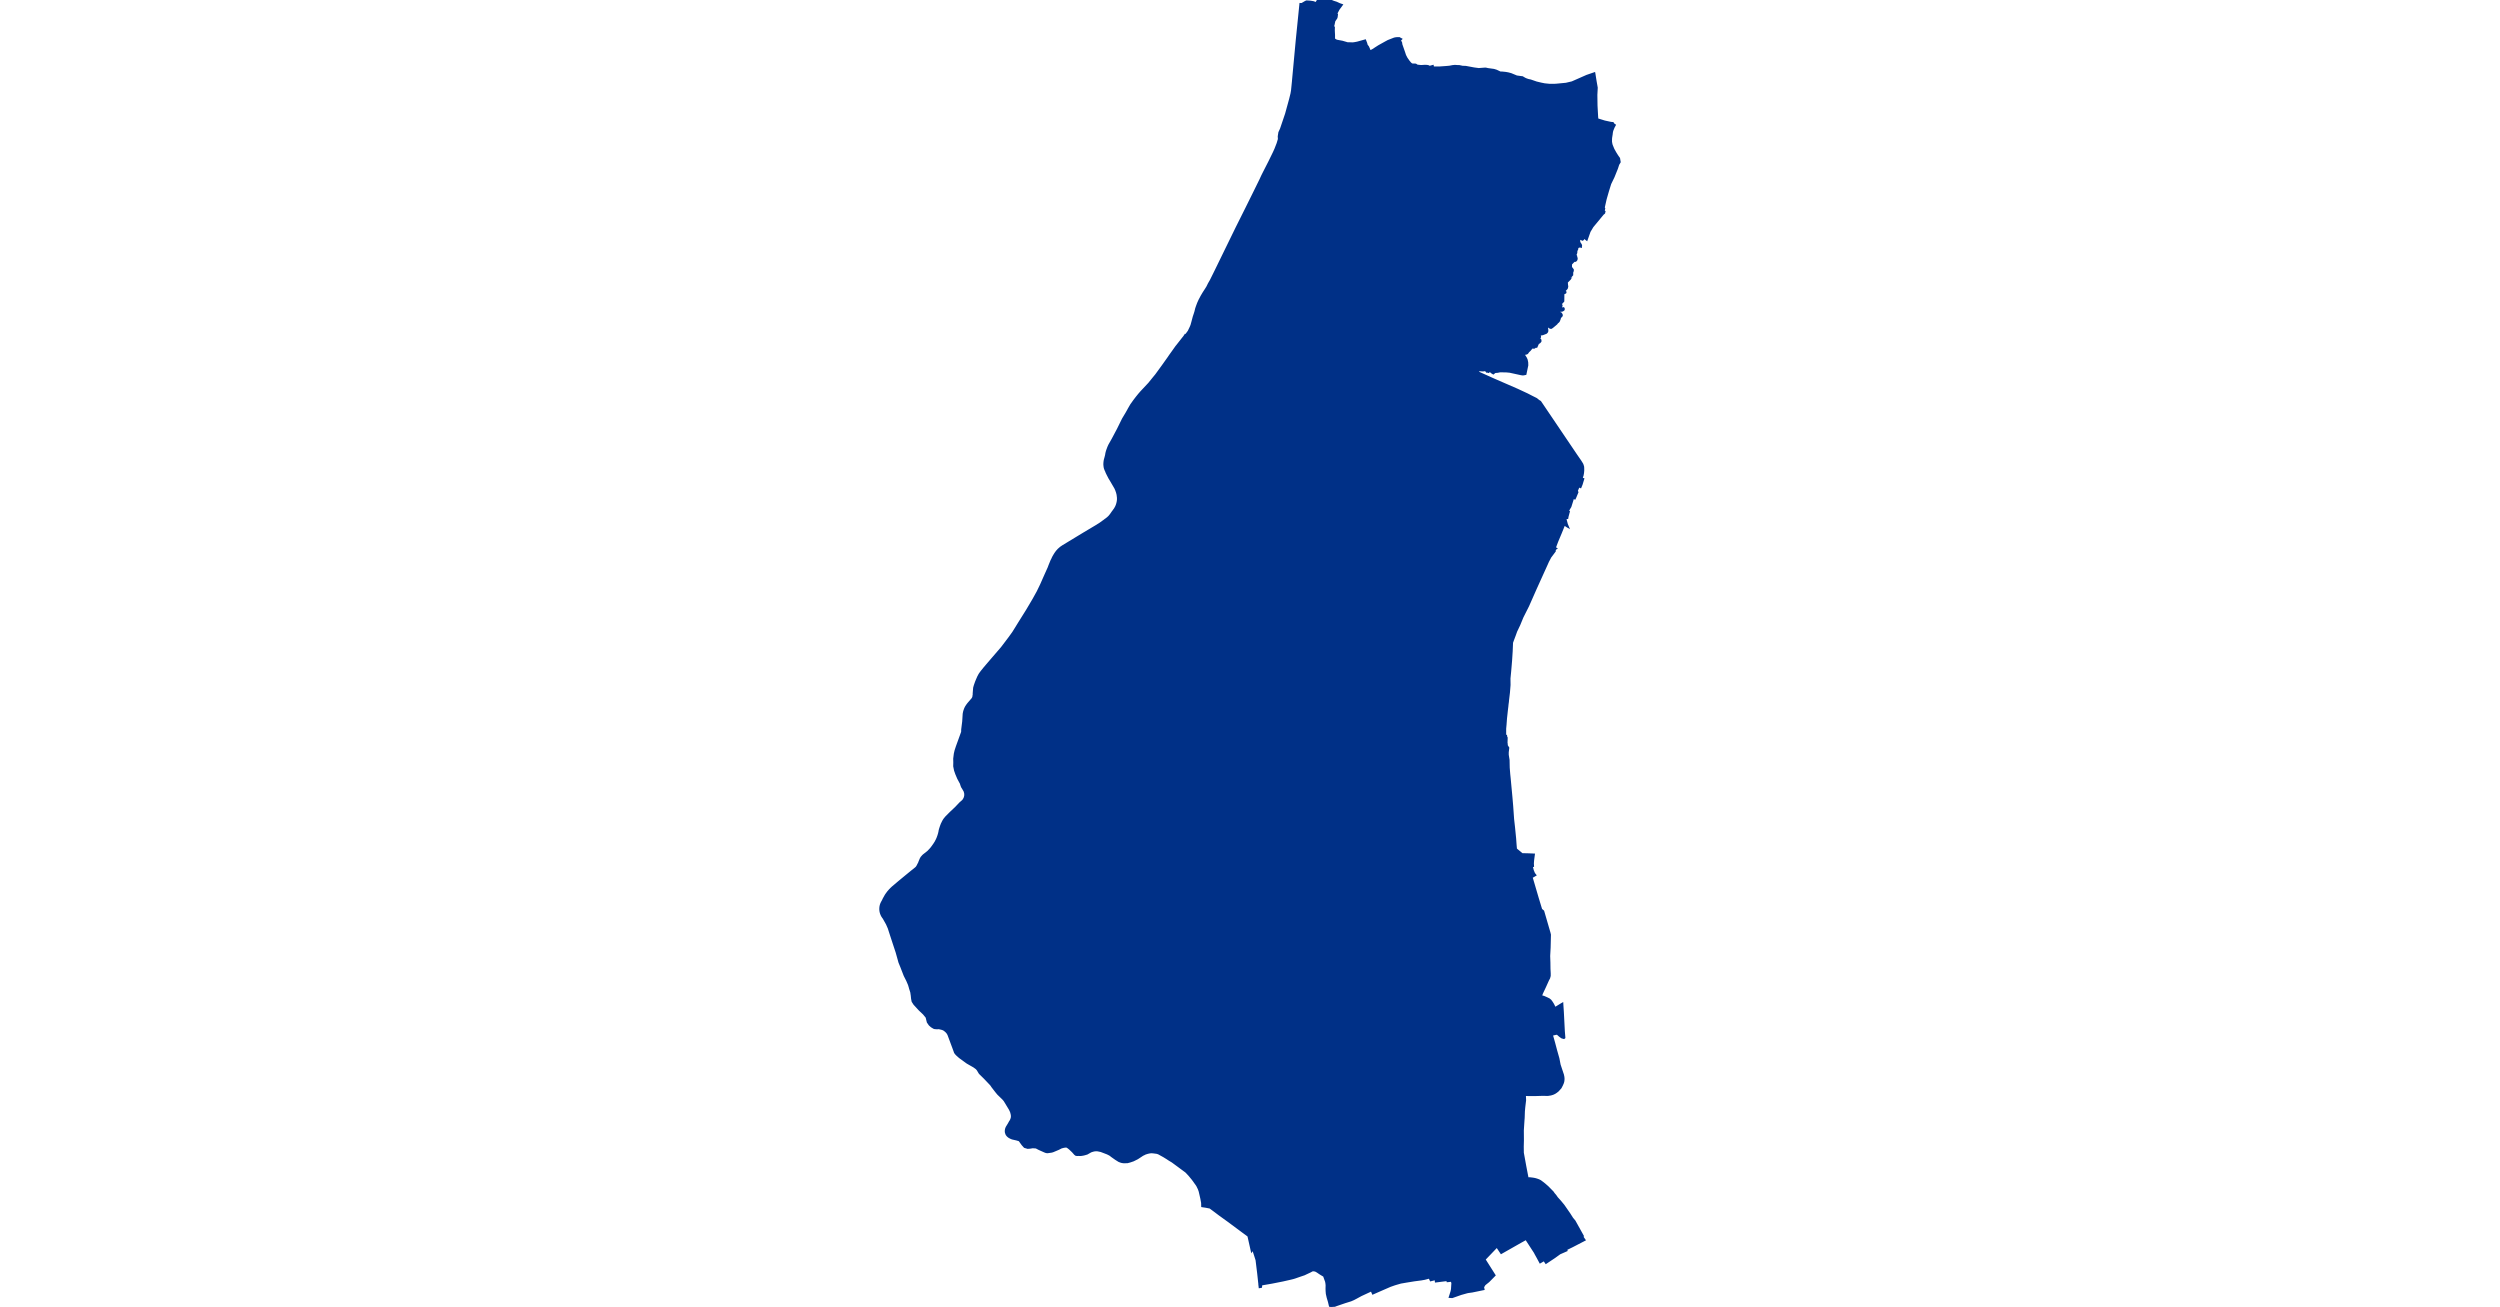 <?xml version="1.0" standalone="no"?>
<!DOCTYPE svg PUBLIC "-//W3C//DTD SVG 1.1//EN"
"http://www.w3.org/Graphics/SVG/1.1/DTD/svg11.dtd">
<svg height="115" version="1.1" viewBox="-6929 -6736463 9794 17311" width="220" xmlns="http://www.w3.org/2000/svg"><polygon fill="#003087" points=" -887,-6736427 -846,-6736408 -817,-6736398 -859,-6736341 -889,-6736283 -880,-6736272 -884,-6736240 -886,-6736232 -889,-6736224 -915,-6736186 -926,-6736132 -940,-6736099 -921,-6736099 -922,-6736062 -921,-6736037 -919,-6736000 -919,-6735967 -920,-6735949 -911,-6735940 -905,-6735935 -891,-6735927 -879,-6735923 -810,-6735910 -741,-6735890 -693,-6735889 -670,-6735888 -643,-6735892 -627,-6735895 -611,-6735898 -507,-6735927 -492,-6735888 -489,-6735874 -486,-6735866 -483,-6735861 -468,-6735841 -453,-6735807 -443,-6735780 -406,-6735800 -325,-6735852 -237,-6735901 -202,-6735920 -120,-6735952 -95,-6735957 -55,-6735958 -31,-6735945 -50,-6735926 -42,-6735917 -38,-6735912 -31,-6735898 -29,-6735892 -28,-6735876 10,-6735767 22,-6735730 41,-6735693 54,-6735674 67,-6735655 91,-6735626 104,-6735615 118,-6735608 139,-6735608 162,-6735607 184,-6735593 234,-6735588 284,-6735591 312,-6735590 331,-6735586 335,-6735580 357,-6735580 389,-6735589 393,-6735569 479,-6735569 565,-6735575 610,-6735579 652,-6735587 683,-6735590 713,-6735588 729,-6735588 737,-6735588 784,-6735578 824,-6735577 937,-6735556 998,-6735548 1078,-6735554 1090,-6735554 1101,-6735552 1117,-6735548 1197,-6735537 1230,-6735527 1243,-6735521 1275,-6735506 1281,-6735503 1290,-6735502 1306,-6735502 1355,-6735497 1388,-6735491 1425,-6735481 1500,-6735450 1557,-6735442 1576,-6735440 1608,-6735421 1628,-6735412 1655,-6735403 1684,-6735397 1762,-6735370 1825,-6735355 1870,-6735346 1939,-6735339 2017,-6735340 2154,-6735353 2235,-6735372 2430,-6735458 2529,-6735492 2530,-6735487 2545,-6735392 2561,-6735301 2556,-6735206 2558,-6735064 2566,-6734919 2569,-6734883 2666,-6734853 2750,-6734835 2774,-6734833 2783,-6734818 2800,-6734806 2785,-6734778 2776,-6734756 2769,-6734739 2764,-6734722 2761,-6734705 2759,-6734686 2751,-6734636 2750,-6734613 2750,-6734584 2753,-6734568 2756,-6734551 2761,-6734536 2779,-6734492 2782,-6734485 2807,-6734440 2832,-6734400 2857,-6734364 2865,-6734317 2846,-6734285 2829,-6734233 2784,-6734121 2740,-6734030 2724,-6733979 2708,-6733927 2679,-6733826 2657,-6733728 2654,-6733708 2660,-6733701 2653,-6733667 2659,-6733662 2663,-6733660 2659,-6733642 2643,-6733629 2505,-6733462 2466,-6733397 2428,-6733289 2403,-6733308 2379,-6733324 2377,-6733322 2370,-6733312 2383,-6733301 2379,-6733292 2376,-6733291 2371,-6733288 2360,-6733294 2343,-6733307 2336,-6733305 2334,-6733291 2328,-6733281 2328,-6733265 2335,-6733244 2347,-6733227 2353,-6733214 2353,-6733204 2351,-6733198 2351,-6733195 2344,-6733197 2338,-6733199 2317,-6733192 2303,-6733193 2301,-6733189 2300,-6733187 2304,-6733177 2303,-6733165 2291,-6733139 2291,-6733129 2290,-6733114 2281,-6733091 2280,-6733082 2288,-6733071 2290,-6733057 2295,-6733043 2295,-6733033 2292,-6733022 2287,-6733015 2282,-6733010 2275,-6733007 2261,-6733009 2255,-6733002 2220,-6732965 2220,-6732959 2220,-6732959 2220,-6732952 2220,-6732940 2220,-6732929 2220,-6732922 2244,-6732890 2244,-6732888 2244,-6732884 2244,-6732877 2240,-6732864 2236,-6732858 2236,-6732832 2236,-6732822 2221,-6732805 2207,-6732799 2202,-6732793 2205,-6732773 2206,-6732773 2205,-6732772 2206,-6732768 2185,-6732746 2169,-6732730 2163,-6732715 2167,-6732703 2167,-6732686 2170,-6732674 2170,-6732664 2164,-6732643 2131,-6732608 2147,-6732594 2147,-6732591 2145,-6732586 2133,-6732581 2120,-6732575 2119,-6732558 2118,-6732474 2099,-6732453 2075,-6732455 2071,-6732451 2071,-6732440 2075,-6732432 2089,-6732431 2095,-6732417 2090,-6732396 2092,-6732387 2097,-6732378 2106,-6732371 2118,-6732380 2123,-6732377 2124,-6732366 2122,-6732360 2113,-6732353 2107,-6732350 2102,-6732348 2094,-6732347 2080,-6732346 2067,-6732344 2057,-6732339 2058,-6732330 2070,-6732317 2083,-6732314 2090,-6732306 2096,-6732297 2098,-6732286 2096,-6732279 2090,-6732272 2076,-6732259 2068,-6732231 2062,-6732217 2058,-6732208 2049,-6732198 2038,-6732190 2035,-6732186 2028,-6732176 2013,-6732163 1996,-6732149 1972,-6732129 1958,-6732120 1946,-6732121 1943,-6732122 1933,-6732135 1922,-6732135 1913,-6732132 1903,-6732130 1898,-6732127 1896,-6732127 1897,-6732125 1905,-6732107 1906,-6732089 1907,-6732083 1905,-6732072 1902,-6732066 1898,-6732061 1893,-6732056 1889,-6732053 1845,-6732036 1813,-6732031 1805,-6732024 1810,-6732001 1809,-6731997 1808,-6731994 1797,-6731976 1796,-6731974 1798,-6731969 1801,-6731968 1806,-6731967 1812,-6731963 1815,-6731959 1816,-6731944 1811,-6731936 1800,-6731925 1784,-6731917 1783,-6731917 1782,-6731912 1764,-6731871 1763,-6731869 1746,-6731869 1738,-6731861 1731,-6731857 1727,-6731857 1700,-6731864 1699,-6731861 1699,-6731853 1686,-6731839 1676,-6731826 1654,-6731805 1641,-6731786 1631,-6731780 1615,-6731778 1610,-6731777 1600,-6731765 1596,-6731760 1610,-6731740 1623,-6731719 1633,-6731696 1640,-6731661 1641,-6731624 1636,-6731600 1617,-6731509 1598,-6731505 1583,-6731503 1560,-6731506 1409,-6731539 1365,-6731543 1319,-6731544 1277,-6731544 1249,-6731538 1213,-6731535 1191,-6731517 1170,-6731530 1157,-6731542 1152,-6731546 1141,-6731554 1139,-6731555 1138,-6731546 1129,-6731537 1128,-6731536 1116,-6731540 1107,-6731540 1105,-6731540 1103,-6731544 1097,-6731553 1085,-6731557 1076,-6731560 1055,-6731556 1007,-6731559 968,-6731540 1005,-6731523 1015,-6731518 1184,-6731442 1508,-6731301 1639,-6731240 1703,-6731207 1761,-6731178 1788,-6731156 1798,-6731149 1812,-6731141 2291,-6730432 2345,-6730354 2366,-6730320 2370,-6730313 2375,-6730299 2381,-6730278 2382,-6730249 2382,-6730228 2379,-6730197 2374,-6730169 2360,-6730125 2382,-6730118 2361,-6730048 2346,-6730011 2322,-6730021 2297,-6729961 2305,-6729943 2276,-6729873 2270,-6729861 2250,-6729873 2212,-6729752 2193,-6729721 2189,-6729711 2177,-6729687 2181,-6729685 2191,-6729682 2187,-6729669 2183,-6729653 2174,-6729620 2171,-6729601 2163,-6729600 2144,-6729597 2144,-6729595 2152,-6729568 2165,-6729518 2179,-6729485 2167,-6729492 2131,-6729517 2129,-6729513 2085,-6729404 2037,-6729290 2005,-6729205 2021,-6729197 2013,-6729191 2004,-6729176 2005,-6729163 1946,-6729084 1943,-6729080 1940,-6729072 1916,-6729027 1900,-6728991 1754,-6728669 1652,-6728438 1577,-6728289 1535,-6728187 1494,-6728101 1475,-6728048 1449,-6727979 1439,-6727951 1434,-6727832 1426,-6727708 1414,-6727568 1405,-6727476 1406,-6727389 1398,-6727289 1386,-6727189 1384,-6727165 1380,-6727137 1378,-6727118 1377,-6727107 1376,-6727099 1372,-6727066 1359,-6726947 1358,-6726934 1353,-6726865 1348,-6726811 1348,-6726714 1360,-6726715 1360,-6726708 1368,-6726690 1366,-6726623 1369,-6726607 1369,-6726588 1389,-6726556 1382,-6726499 1382,-6726464 1393,-6726395 1395,-6726294 1402,-6726206 1408,-6726148 1414,-6726083 1431,-6725901 1441,-6725784 1453,-6725613 1465,-6725506 1480,-6725355 1486,-6725272 1491,-6725215 1572,-6725148 1657,-6725146 1728,-6725143 1718,-6725067 1715,-6725025 1717,-6724991 1700,-6724987 1714,-6724932 1725,-6724905 1731,-6724891 1747,-6724871 1720,-6724855 1709,-6724849 1698,-6724843 1781,-6724560 1825,-6724415 1852,-6724392 1935,-6724106 1941,-6724081 1937,-6723911 1931,-6723800 1934,-6723712 1935,-6723629 1938,-6723569 1938,-6723536 1930,-6723507 1917,-6723483 1876,-6723392 1835,-6723305 1822,-6723267 1835,-6723264 1859,-6723258 1902,-6723239 1930,-6723225 1948,-6723210 1965,-6723187 1982,-6723160 1994,-6723136 2008,-6723108 2091,-6723159 2105,-6723167 2106,-6723149 2112,-6723059 2120,-6722902 2125,-6722804 2132,-6722718 2126,-6722713 2099,-6722721 2075,-6722738 2055,-6722755 2045,-6722765 2034,-6722769 2024,-6722769 2003,-6722764 1983,-6722760 1974,-6722755 1969,-6722746 1972,-6722735 1996,-6722650 2023,-6722548 2053,-6722442 2069,-6722360 2069,-6722359 2107,-6722244 2111,-6722233 2114,-6722223 2116,-6722212 2118,-6722201 2119,-6722199 2120,-6722188 2121,-6722177 2121,-6722166 2120,-6722155 2119,-6722144 2118,-6722139 2116,-6722130 2113,-6722121 2110,-6722112 2106,-6722103 2102,-6722094 2098,-6722085 2098,-6722085 2090,-6722070 2083,-6722056 2060,-6722030 2044,-6722013 2023,-6721997 2003,-6721984 1979,-6721973 1952,-6721965 1914,-6721959 1840,-6721960 1739,-6721957 1609,-6721958 1612,-6721889 1601,-6721797 1596,-6721742 1593,-6721653 1591,-6721629 1587,-6721569 1582,-6721489 1583,-6721357 1581,-6721276 1581,-6721275 1582,-6721192 1614,-6721016 1645,-6720855 1673,-6720855 1715,-6720850 1742,-6720845 1760,-6720840 1778,-6720834 1792,-6720829 1815,-6720817 1850,-6720791 1871,-6720774 1910,-6720740 1978,-6720671 1993,-6720649 2009,-6720631 2021,-6720615 2034,-6720596 2078,-6720547 2121,-6720495 2200,-6720381 2236,-6720324 2267,-6720287 2376,-6720091 2366,-6720085 2399,-6720038 2237,-6719954 2155,-6719914 2160,-6719899 2071,-6719860 1999,-6719808 1889,-6719735 1864,-6719772 1812,-6719742 1780,-6719802 1750,-6719856 1742,-6719872 1625,-6720052 1553,-6720012 1296,-6719866 1239,-6719952 1074,-6719780 1207,-6719570 1153,-6719515 1127,-6719489 1076,-6719448 1061,-6719424 1055,-6719414 1061,-6719386 910,-6719355 859,-6719348 844,-6719345 762,-6719322 646,-6719281 615,-6719283 625,-6719314 639,-6719359 644,-6719386 647,-6719435 649,-6719463 649,-6719464 641,-6719498 587,-6719492 585,-6719492 579,-6719547 553,-6719545 557,-6719504 557,-6719504 430,-6719488 427,-6719511 425,-6719520 399,-6719513 362,-6719504 356,-6719517 346,-6719540 280,-6719523 236,-6719515 144,-6719503 39,-6719486 -36,-6719473 -102,-6719454 -121,-6719448 -175,-6719429 -290,-6719379 -404,-6719329 -422,-6719371 -560,-6719307 -632,-6719268 -663,-6719252 -698,-6719237 -775,-6719213 -889,-6719174 -930,-6719158 -948,-6719152 -962,-6719152 -963,-6719152 -971,-6719156 -986,-6719219 -1003,-6719276 -1014,-6719325 -1017,-6719361 -1018,-6719392 -1017,-6719438 -1020,-6719466 -1024,-6719487 -1051,-6719562 -1085,-6719582 -1106,-6719595 -1135,-6719615 -1155,-6719627 -1162,-6719630 -1176,-6719634 -1189,-6719636 -1202,-6719635 -1209,-6719634 -1234,-6719620 -1300,-6719589 -1312,-6719583 -1374,-6719562 -1437,-6719540 -1460,-6719533 -1484,-6719527 -1514,-6719520 -1598,-6719501 -1744,-6719472 -1883,-6719448 -1885,-6719423 -1886,-6719416 -1904,-6719413 -1905,-6719423 -1908,-6719447 -1908,-6719450 -1909,-6719465 -1910,-6719471 -1923,-6719592 -1945,-6719772 -1964,-6719832 -1978,-6719875 -1995,-6719919 -2009,-6719896 -2053,-6720092 -2092,-6720121 -2129,-6720148 -2269,-6720252 -2309,-6720282 -2438,-6720375 -2507,-6720427 -2561,-6720467 -2567,-6720468 -2618,-6720478 -2659,-6720484 -2665,-6720485 -2666,-6720529 -2676,-6720584 -2691,-6720650 -2699,-6720684 -2710,-6720715 -2718,-6720731 -2729,-6720754 -2741,-6720773 -2753,-6720789 -2774,-6720819 -2795,-6720847 -2839,-6720900 -2879,-6720942 -2913,-6720967 -2932,-6720981 -2947,-6720992 -2986,-6721021 -3061,-6721076 -3101,-6721100 -3128,-6721118 -3175,-6721147 -3244,-6721185 -3267,-6721192 -3290,-6721195 -3305,-6721197 -3309,-6721198 -3313,-6721198 -3341,-6721200 -3348,-6721199 -3349,-6721199 -3355,-6721198 -3362,-6721197 -3369,-6721196 -3370,-6721196 -3377,-6721194 -3383,-6721193 -3390,-6721191 -3397,-6721189 -3403,-6721187 -3410,-6721185 -3417,-6721183 -3423,-6721180 -3429,-6721177 -3433,-6721175 -3439,-6721172 -3446,-6721169 -3452,-6721166 -3458,-6721162 -3464,-6721159 -3469,-6721155 -3524,-6721119 -3578,-6721092 -3622,-6721077 -3656,-6721068 -3704,-6721067 -3727,-6721070 -3745,-6721075 -3768,-6721084 -3811,-6721111 -3862,-6721147 -3882,-6721163 -3896,-6721171 -3922,-6721184 -4006,-6721216 -4050,-6721225 -4072,-6721226 -4081,-6721225 -4095,-6721224 -4111,-6721220 -4125,-6721216 -4142,-6721210 -4191,-6721182 -4221,-6721173 -4242,-6721168 -4267,-6721164 -4281,-6721163 -4307,-6721164 -4320,-6721163 -4336,-6721165 -4350,-6721175 -4364,-6721191 -4380,-6721209 -4419,-6721246 -4439,-6721262 -4458,-6721274 -4471,-6721275 -4484,-6721274 -4502,-6721271 -4517,-6721267 -4532,-6721263 -4569,-6721244 -4640,-6721214 -4659,-6721208 -4693,-6721203 -4715,-6721200 -4732,-6721202 -4751,-6721209 -4760,-6721213 -4825,-6721242 -4865,-6721263 -4911,-6721266 -4935,-6721262 -4947,-6721260 -4977,-6721258 -5017,-6721270 -5045,-6721301 -5084,-6721355 -5087,-6721358 -5124,-6721369 -5181,-6721382 -5182,-6721383 -5186,-6721384 -5190,-6721386 -5194,-6721387 -5198,-6721389 -5202,-6721391 -5206,-6721393 -5210,-6721395 -5214,-6721397 -5218,-6721399 -5219,-6721400 -5222,-6721402 -5224,-6721403 -5227,-6721405 -5229,-6721407 -5232,-6721409 -5234,-6721411 -5237,-6721413 -5239,-6721415 -5241,-6721417 -5243,-6721419 -5245,-6721421 -5247,-6721424 -5249,-6721426 -5249,-6721426 -5251,-6721429 -5253,-6721432 -5255,-6721434 -5256,-6721437 -5258,-6721440 -5259,-6721443 -5260,-6721446 -5261,-6721449 -5262,-6721452 -5263,-6721455 -5264,-6721458 -5265,-6721461 -5265,-6721464 -5266,-6721466 -5266,-6721469 -5266,-6721473 -5267,-6721476 -5267,-6721480 -5267,-6721483 -5266,-6721487 -5266,-6721490 -5266,-6721494 -5265,-6721497 -5264,-6721501 -5264,-6721504 -5263,-6721507 -5262,-6721510 -5262,-6721512 -5261,-6721514 -5260,-6721517 -5259,-6721520 -5257,-6721524 -5256,-6721527 -5254,-6721530 -5253,-6721533 -5251,-6721536 -5232,-6721567 -5212,-6721602 -5212,-6721603 -5209,-6721607 -5207,-6721610 -5204,-6721614 -5202,-6721618 -5200,-6721622 -5198,-6721626 -5197,-6721628 -5196,-6721631 -5194,-6721635 -5193,-6721638 -5192,-6721641 -5191,-6721644 -5190,-6721648 -5189,-6721651 -5188,-6721654 -5187,-6721658 -5187,-6721661 -5186,-6721665 -5186,-6721666 -5186,-6721671 -5186,-6721676 -5186,-6721681 -5186,-6721686 -5187,-6721690 -5187,-6721695 -5188,-6721700 -5189,-6721703 -5190,-6721708 -5191,-6721713 -5192,-6721718 -5194,-6721722 -5195,-6721727 -5198,-6721739 -5203,-6721747 -5206,-6721753 -5210,-6721764 -5282,-6721883 -5290,-6721893 -5303,-6721908 -5367,-6721970 -5374,-6721978 -5388,-6721995 -5403,-6722014 -5447,-6722071 -5457,-6722087 -5468,-6722100 -5546,-6722182 -5612,-6722247 -5639,-6722292 -5650,-6722305 -5657,-6722312 -5693,-6722338 -5694,-6722338 -5778,-6722386 -5877,-6722458 -5914,-6722491 -5929,-6722507 -5939,-6722521 -5956,-6722568 -6027,-6722759 -6040,-6722781 -6057,-6722800 -6070,-6722811 -6083,-6722821 -6096,-6722828 -6117,-6722835 -6152,-6722843 -6183,-6722842 -6206,-6722844 -6216,-6722846 -6232,-6722855 -6250,-6722866 -6275,-6722888 -6300,-6722924 -6316,-6722989 -6354,-6723035 -6408,-6723086 -6478,-6723162 -6501,-6723198 -6503,-6723208 -6508,-6723232 -6512,-6723273 -6519,-6723320 -6536,-6723373 -6536,-6723375 -6549,-6723419 -6573,-6723475 -6606,-6723540 -6641,-6723630 -6647,-6723646 -6676,-6723717 -6685,-6723750 -6713,-6723850 -6753,-6723971 -6787,-6724075 -6808,-6724140 -6816,-6724166 -6841,-6724223 -6886,-6724303 -6887,-6724305 -6891,-6724309 -6894,-6724313 -6897,-6724318 -6900,-6724323 -6903,-6724327 -6906,-6724332 -6908,-6724337 -6911,-6724342 -6913,-6724347 -6915,-6724352 -6917,-6724357 -6919,-6724362 -6921,-6724368 -6922,-6724373 -6924,-6724378 -6925,-6724384 -6926,-6724388 -6927,-6724394 -6928,-6724400 -6928,-6724405 -6929,-6724411 -6929,-6724417 -6929,-6724423 -6929,-6724429 -6929,-6724434 -6928,-6724440 -6928,-6724446 -6927,-6724452 -6926,-6724457 -6925,-6724463 -6922,-6724475 -6916,-6724492 -6908,-6724509 -6899,-6724525 -6892,-6724538 -6891,-6724541 -6890,-6724543 -6885,-6724554 -6879,-6724565 -6873,-6724575 -6867,-6724586 -6861,-6724597 -6855,-6724607 -6848,-6724617 -6841,-6724627 -6834,-6724636 -6827,-6724646 -6819,-6724655 -6811,-6724664 -6803,-6724674 -6794,-6724682 -6786,-6724691 -6777,-6724699 -6768,-6724708 -6684,-6724779 -6649,-6724808 -6598,-6724850 -6509,-6724923 -6505,-6724926 -6487,-6724940 -6470,-6724954 -6469,-6724955 -6466,-6724957 -6464,-6724959 -6461,-6724961 -6458,-6724964 -6455,-6724966 -6453,-6724969 -6450,-6724971 -6447,-6724975 -6445,-6724978 -6442,-6724982 -6440,-6724986 -6437,-6724990 -6435,-6724994 -6433,-6724998 -6431,-6725001 -6429,-6725005 -6428,-6725009 -6416,-6725030 -6415,-6725033 -6410,-6725047 -6404,-6725061 -6403,-6725064 -6401,-6725068 -6399,-6725072 -6398,-6725077 -6396,-6725081 -6394,-6725085 -6392,-6725089 -6389,-6725093 -6387,-6725097 -6387,-6725098 -6384,-6725103 -6381,-6725107 -6377,-6725111 -6374,-6725115 -6370,-6725119 -6366,-6725124 -6364,-6725126 -6360,-6725130 -6356,-6725134 -6352,-6725137 -6334,-6725151 -6330,-6725154 -6322,-6725160 -6314,-6725167 -6306,-6725173 -6301,-6725177 -6291,-6725186 -6282,-6725196 -6273,-6725205 -6264,-6725215 -6255,-6725225 -6247,-6725236 -6239,-6725246 -6234,-6725253 -6227,-6725263 -6220,-6725273 -6213,-6725283 -6207,-6725293 -6200,-6725303 -6194,-6725314 -6189,-6725324 -6185,-6725331 -6183,-6725335 -6178,-6725346 -6173,-6725357 -6169,-6725367 -6165,-6725378 -6161,-6725389 -6157,-6725401 -6154,-6725412 -6150,-6725424 -6148,-6725436 -6147,-6725437 -6145,-6725449 -6143,-6725461 -6140,-6725473 -6139,-6725474 -6137,-6725484 -6133,-6725496 -6129,-6725508 -6128,-6725511 -6125,-6725520 -6121,-6725530 -6118,-6725539 -6114,-6725549 -6109,-6725558 -6105,-6725567 -6104,-6725570 -6100,-6725576 -6097,-6725583 -6093,-6725590 -6089,-6725597 -6085,-6725603 -6081,-6725609 -6076,-6725616 -6075,-6725617 -6070,-6725623 -6065,-6725629 -6060,-6725635 -6055,-6725641 -6050,-6725646 -6044,-6725652 -5998,-6725698 -5928,-6725764 -5914,-6725779 -5870,-6725825 -5866,-6725824 -5865,-6725826 -5863,-6725828 -5863,-6725830 -5860,-6725833 -5857,-6725837 -5853,-6725840 -5850,-6725843 -5846,-6725846 -5842,-6725849 -5839,-6725851 -5836,-6725855 -5833,-6725858 -5830,-6725861 -5828,-6725864 -5826,-6725868 -5824,-6725871 -5822,-6725874 -5820,-6725878 -5818,-6725881 -5816,-6725884 -5814,-6725888 -5813,-6725892 -5811,-6725895 -5810,-6725899 -5809,-6725903 -5808,-6725906 -5807,-6725910 -5806,-6725914 -5805,-6725917 -5805,-6725921 -5804,-6725925 -5804,-6725929 -5804,-6725933 -5804,-6725937 -5804,-6725941 -5804,-6725944 -5804,-6725948 -5805,-6725952 -5805,-6725956 -5806,-6725960 -5807,-6725964 -5808,-6725967 -5809,-6725971 -5810,-6725975 -5811,-6725978 -5812,-6725982 -5814,-6725986 -5833,-6726019 -5834,-6726021 -5847,-6726041 -5855,-6726063 -5863,-6726089 -5868,-6726097 -5898,-6726153 -5923,-6726212 -5939,-6726258 -5950,-6726313 -5949,-6726362 -5950,-6726413 -5942,-6726478 -5932,-6726521 -5915,-6726573 -5890,-6726642 -5845,-6726766 -5844,-6726804 -5843,-6726809 -5831,-6726905 -5825,-6726998 -5825,-6727002 -5824,-6727009 -5823,-6727016 -5821,-6727024 -5820,-6727031 -5818,-6727038 -5816,-6727045 -5814,-6727052 -5813,-6727054 -5811,-6727060 -5809,-6727066 -5806,-6727073 -5804,-6727079 -5801,-6727085 -5800,-6727086 -5798,-6727091 -5795,-6727097 -5790,-6727105 -5784,-6727114 -5778,-6727123 -5772,-6727131 -5769,-6727135 -5763,-6727143 -5756,-6727151 -5749,-6727158 -5749,-6727159 -5736,-6727174 -5723,-6727189 -5722,-6727191 -5720,-6727193 -5718,-6727195 -5716,-6727197 -5714,-6727199 -5712,-6727202 -5710,-6727204 -5708,-6727206 -5707,-6727209 -5705,-6727211 -5704,-6727214 -5702,-6727217 -5700,-6727221 -5699,-6727226 -5697,-6727230 -5696,-6727235 -5695,-6727239 -5695,-6727244 -5694,-6727245 -5694,-6727250 -5693,-6727254 -5692,-6727259 -5692,-6727263 -5692,-6727268 -5692,-6727273 -5692,-6727277 -5686,-6727351 -5684,-6727359 -5679,-6727377 -5673,-6727395 -5667,-6727412 -5661,-6727429 -5654,-6727446 -5647,-6727463 -5643,-6727472 -5639,-6727481 -5635,-6727491 -5630,-6727501 -5625,-6727510 -5620,-6727520 -5615,-6727529 -5602,-6727548 -5596,-6727556 -5584,-6727572 -5564,-6727596 -5556,-6727607 -5536,-6727630 -5516,-6727654 -5431,-6727753 -5319,-6727883 -5222,-6728011 -5170,-6728083 -5132,-6728144 -5092,-6728209 -4985,-6728380 -4901,-6728522 -4844,-6728625 -4799,-6728718 -4751,-6728827 -4698,-6728945 -4697,-6728948 -4689,-6728970 -4680,-6728992 -4671,-6729014 -4662,-6729036 -4651,-6729057 -4646,-6729069 -4641,-6729079 -4636,-6729089 -4630,-6729099 -4624,-6729109 -4621,-6729115 -4616,-6729122 -4612,-6729129 -4611,-6729131 -4607,-6729136 -4602,-6729143 -4597,-6729150 -4592,-6729157 -4587,-6729163 -4581,-6729169 -4575,-6729176 -4570,-6729182 -4566,-6729185 -4564,-6729187 -4560,-6729191 -4553,-6729197 -4547,-6729202 -4540,-6729208 -4535,-6729212 -4534,-6729212 -4527,-6729217 -4520,-6729222 -4513,-6729227 -4302,-6729355 -4221,-6729404 -4055,-6729503 -4048,-6729508 -4025,-6729522 -4002,-6729538 -3985,-6729550 -3980,-6729554 -3978,-6729556 -3970,-6729561 -3962,-6729567 -3954,-6729573 -3947,-6729579 -3939,-6729584 -3931,-6729590 -3924,-6729596 -3916,-6729602 -3909,-6729609 -3902,-6729615 -3895,-6729622 -3892,-6729626 -3877,-6729644 -3863,-6729664 -3850,-6729683 -3848,-6729685 -3844,-6729691 -3839,-6729697 -3835,-6729703 -3831,-6729709 -3826,-6729715 -3822,-6729721 -3818,-6729728 -3814,-6729734 -3811,-6729741 -3807,-6729747 -3804,-6729754 -3801,-6729760 -3799,-6729767 -3796,-6729773 -3794,-6729780 -3792,-6729787 -3790,-6729793 -3788,-6729800 -3787,-6729807 -3785,-6729814 -3784,-6729820 -3784,-6729822 -3783,-6729827 -3782,-6729834 -3782,-6729836 -3781,-6729844 -3781,-6729853 -3781,-6729861 -3781,-6729863 -3781,-6729870 -3782,-6729878 -3783,-6729886 -3784,-6729894 -3785,-6729903 -3786,-6729911 -3788,-6729919 -3790,-6729927 -3792,-6729935 -3794,-6729943 -3797,-6729951 -3800,-6729959 -3802,-6729967 -3806,-6729975 -3809,-6729982 -3812,-6729990 -3816,-6729998 -3820,-6730005 -3824,-6730012 -3879,-6730106 -3887,-6730119 -3896,-6730134 -3904,-6730150 -3912,-6730165 -3920,-6730181 -3928,-6730197 -3935,-6730213 -3936,-6730217 -3938,-6730222 -3941,-6730228 -3943,-6730233 -3946,-6730238 -3948,-6730244 -3950,-6730249 -3952,-6730255 -3954,-6730260 -3955,-6730266 -3957,-6730272 -3957,-6730273 -3958,-6730280 -3959,-6730287 -3960,-6730294 -3960,-6730301 -3961,-6730308 -3961,-6730315 -3961,-6730322 -3960,-6730329 -3960,-6730336 -3960,-6730339 -3959,-6730346 -3958,-6730353 -3957,-6730360 -3956,-6730367 -3954,-6730373 -3953,-6730380 -3951,-6730385 -3947,-6730400 -3943,-6730415 -3943,-6730416 -3939,-6730431 -3938,-6730437 -3936,-6730446 -3936,-6730449 -3935,-6730455 -3933,-6730464 -3931,-6730473 -3928,-6730483 -3924,-6730496 -3919,-6730510 -3914,-6730523 -3912,-6730529 -3907,-6730542 -3901,-6730555 -3895,-6730568 -3851,-6730646 -3781,-6730778 -3716,-6730910 -3712,-6730917 -3663,-6730999 -3660,-6731005 -3649,-6731024 -3639,-6731043 -3628,-6731062 -3617,-6731081 -3606,-6731100 -3593,-6731118 -3569,-6731152 -3544,-6731185 -3526,-6731208 -3517,-6731219 -3500,-6731240 -3473,-6731271 -3368,-6731383 -3313,-6731451 -3276,-6731496 -3188,-6731617 -3109,-6731728 -3093,-6731752 -3052,-6731809 -3040,-6731826 -3006,-6731874 -3002,-6731878 -2922,-6731980 -2905,-6732001 -2891,-6732022 -2886,-6732017 -2844,-6732074 -2818,-6732128 -2807,-6732155 -2794,-6732202 -2777,-6732266 -2763,-6732308 -2754,-6732337 -2745,-6732375 -2734,-6732407 -2719,-6732447 -2700,-6732489 -2674,-6732538 -2648,-6732582 -2615,-6732633 -2597,-6732662 -2577,-6732703 -2551,-6732748 -2493,-6732865 -2211,-6733443 -2077,-6733711 -1980,-6733907 -1894,-6734082 -1871,-6734132 -1850,-6734174 -1775,-6734321 -1715,-6734444 -1696,-6734486 -1666,-6734563 -1649,-6734620 -1651,-6734656 -1643,-6734707 -1643,-6734708 -1621,-6734756 -1554,-6734954 -1501,-6735147 -1482,-6735224 -1475,-6735265 -1462,-6735394 -1462,-6735398 -1413,-6735925 -1364,-6736410 -1337,-6736409 -1336,-6736415 -1295,-6736439 -1281,-6736444 -1235,-6736441 -1196,-6736435 -1155,-6736421 -1132,-6736461 -1025,-6736463 -999,-6736461 -981,-6736458 -956,-6736452 -928,-6736440 -887,-6736427" stroke="#003087" stroke-width="27" /></svg>